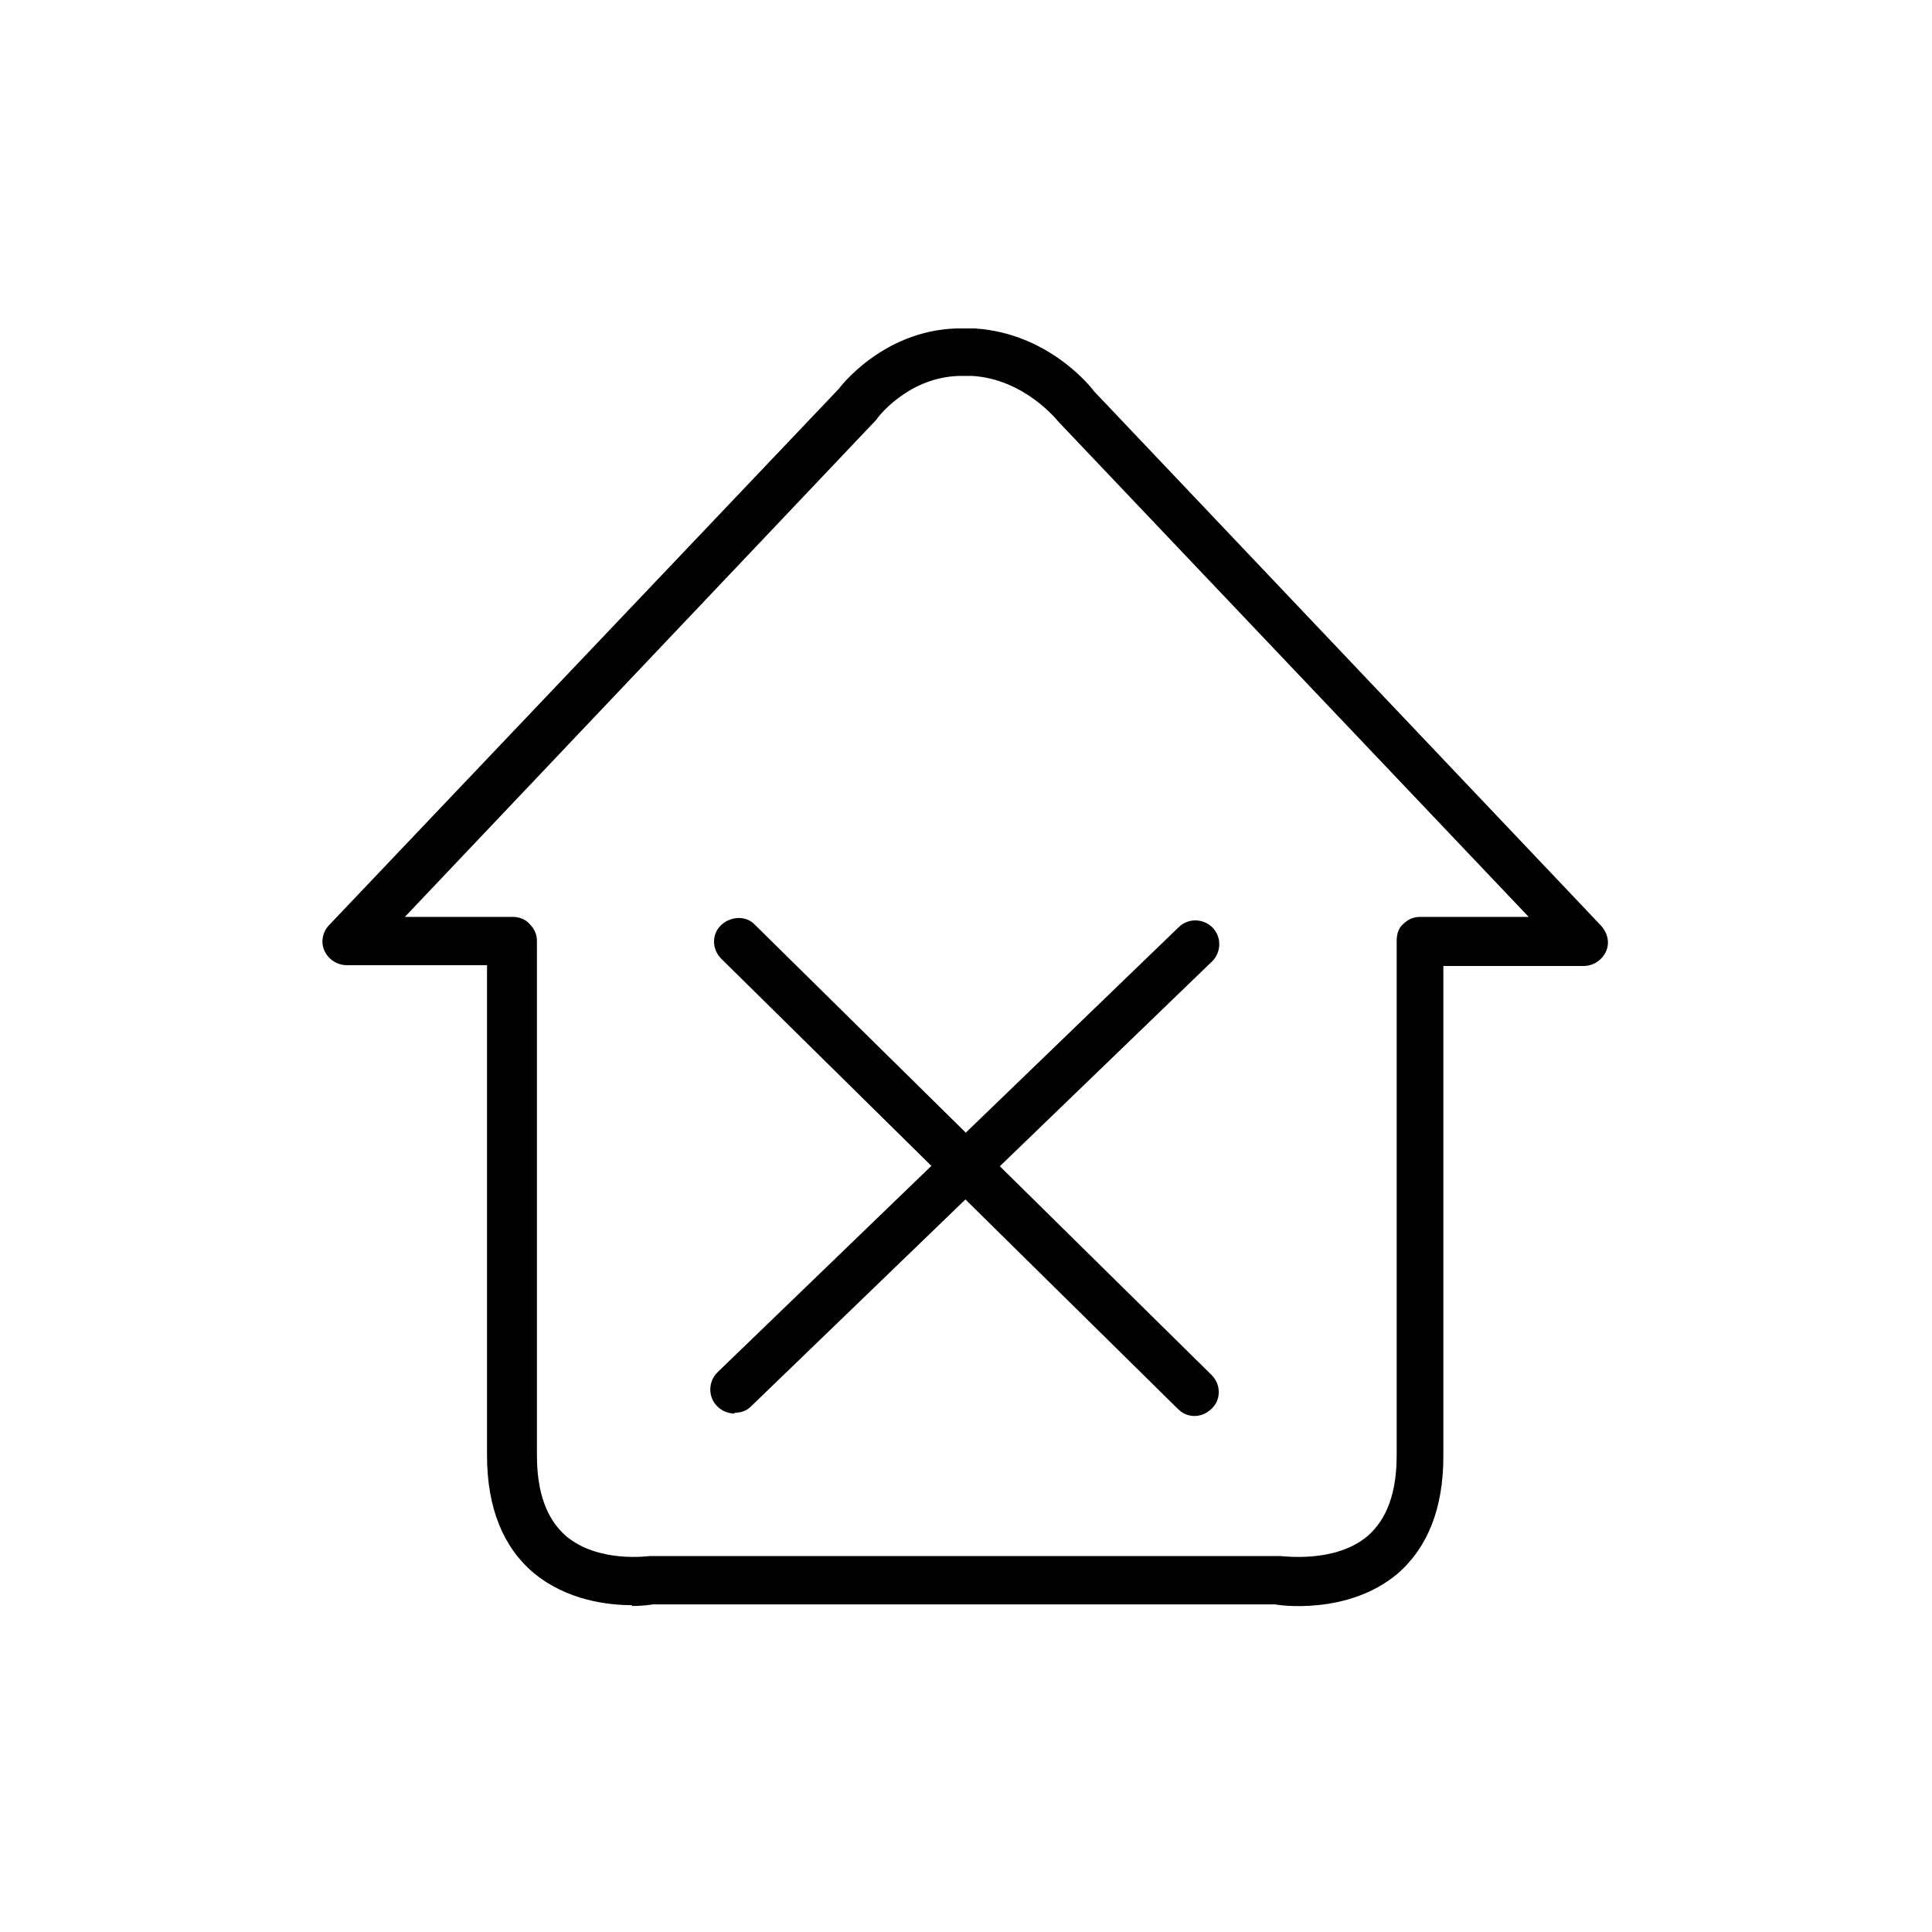 <?xml version="1.0" encoding="UTF-8"?>
<svg xmlns="http://www.w3.org/2000/svg" viewBox="0 0 24 24" fill="#000000">
  <g>
    <path d="M14.84,17.59c-.08,0-.15-.03-.21-.09l-5.67-5.59c-.12-.12-.12-.31,0-.42s.31-.12,.42,0l5.67,5.59c.12,.12,.12,.31,0,.42-.06,.06-.14,.09-.21,.09Z"/>
    <path d="M9.13,17.56c-.08,0-.16-.03-.22-.09-.12-.12-.11-.31,0-.42l5.73-5.53c.12-.12,.31-.11,.42,0,.12,.12,.11,.31,0,.42l-5.73,5.53c-.06,.06-.13,.08-.21,.08Z"/>
  </g>
  <path d="M7.85,19.94c-.3,0-.81-.06-1.22-.4-.38-.32-.58-.81-.58-1.46v-6.09h-1.74c-.12,0-.23-.07-.28-.18-.05-.11-.02-.24,.06-.32l6.33-6.66h0s.53-.72,1.46-.75h.23c.93,.06,1.46,.75,1.48,.78l6.3,6.64c.08,.09,.11,.21,.06,.32-.05,.11-.16,.18-.28,.18h-1.74v6.09c0,.64-.19,1.13-.57,1.46-.62,.52-1.49,.39-1.52,.38h-7.73s-.1,.02-.26,.02Zm-2.83-8.55h1.35c.08,0,.16,.03,.21,.09,.06,.06,.09,.13,.09,.21v6.39c0,.46,.12,.79,.36,1,.4,.34,1.03,.25,1.04,.25h7.83c.05,0,.69,.09,1.09-.25,.24-.21,.36-.54,.36-1v-6.39c0-.08,.02-.16,.08-.21,.06-.06,.13-.09,.21-.09h1.35l-5.85-6.16s-.41-.52-1.06-.56h-.17c-.64,.02-1.02,.53-1.02,.54l-5.87,6.19Z"/>
</svg>
